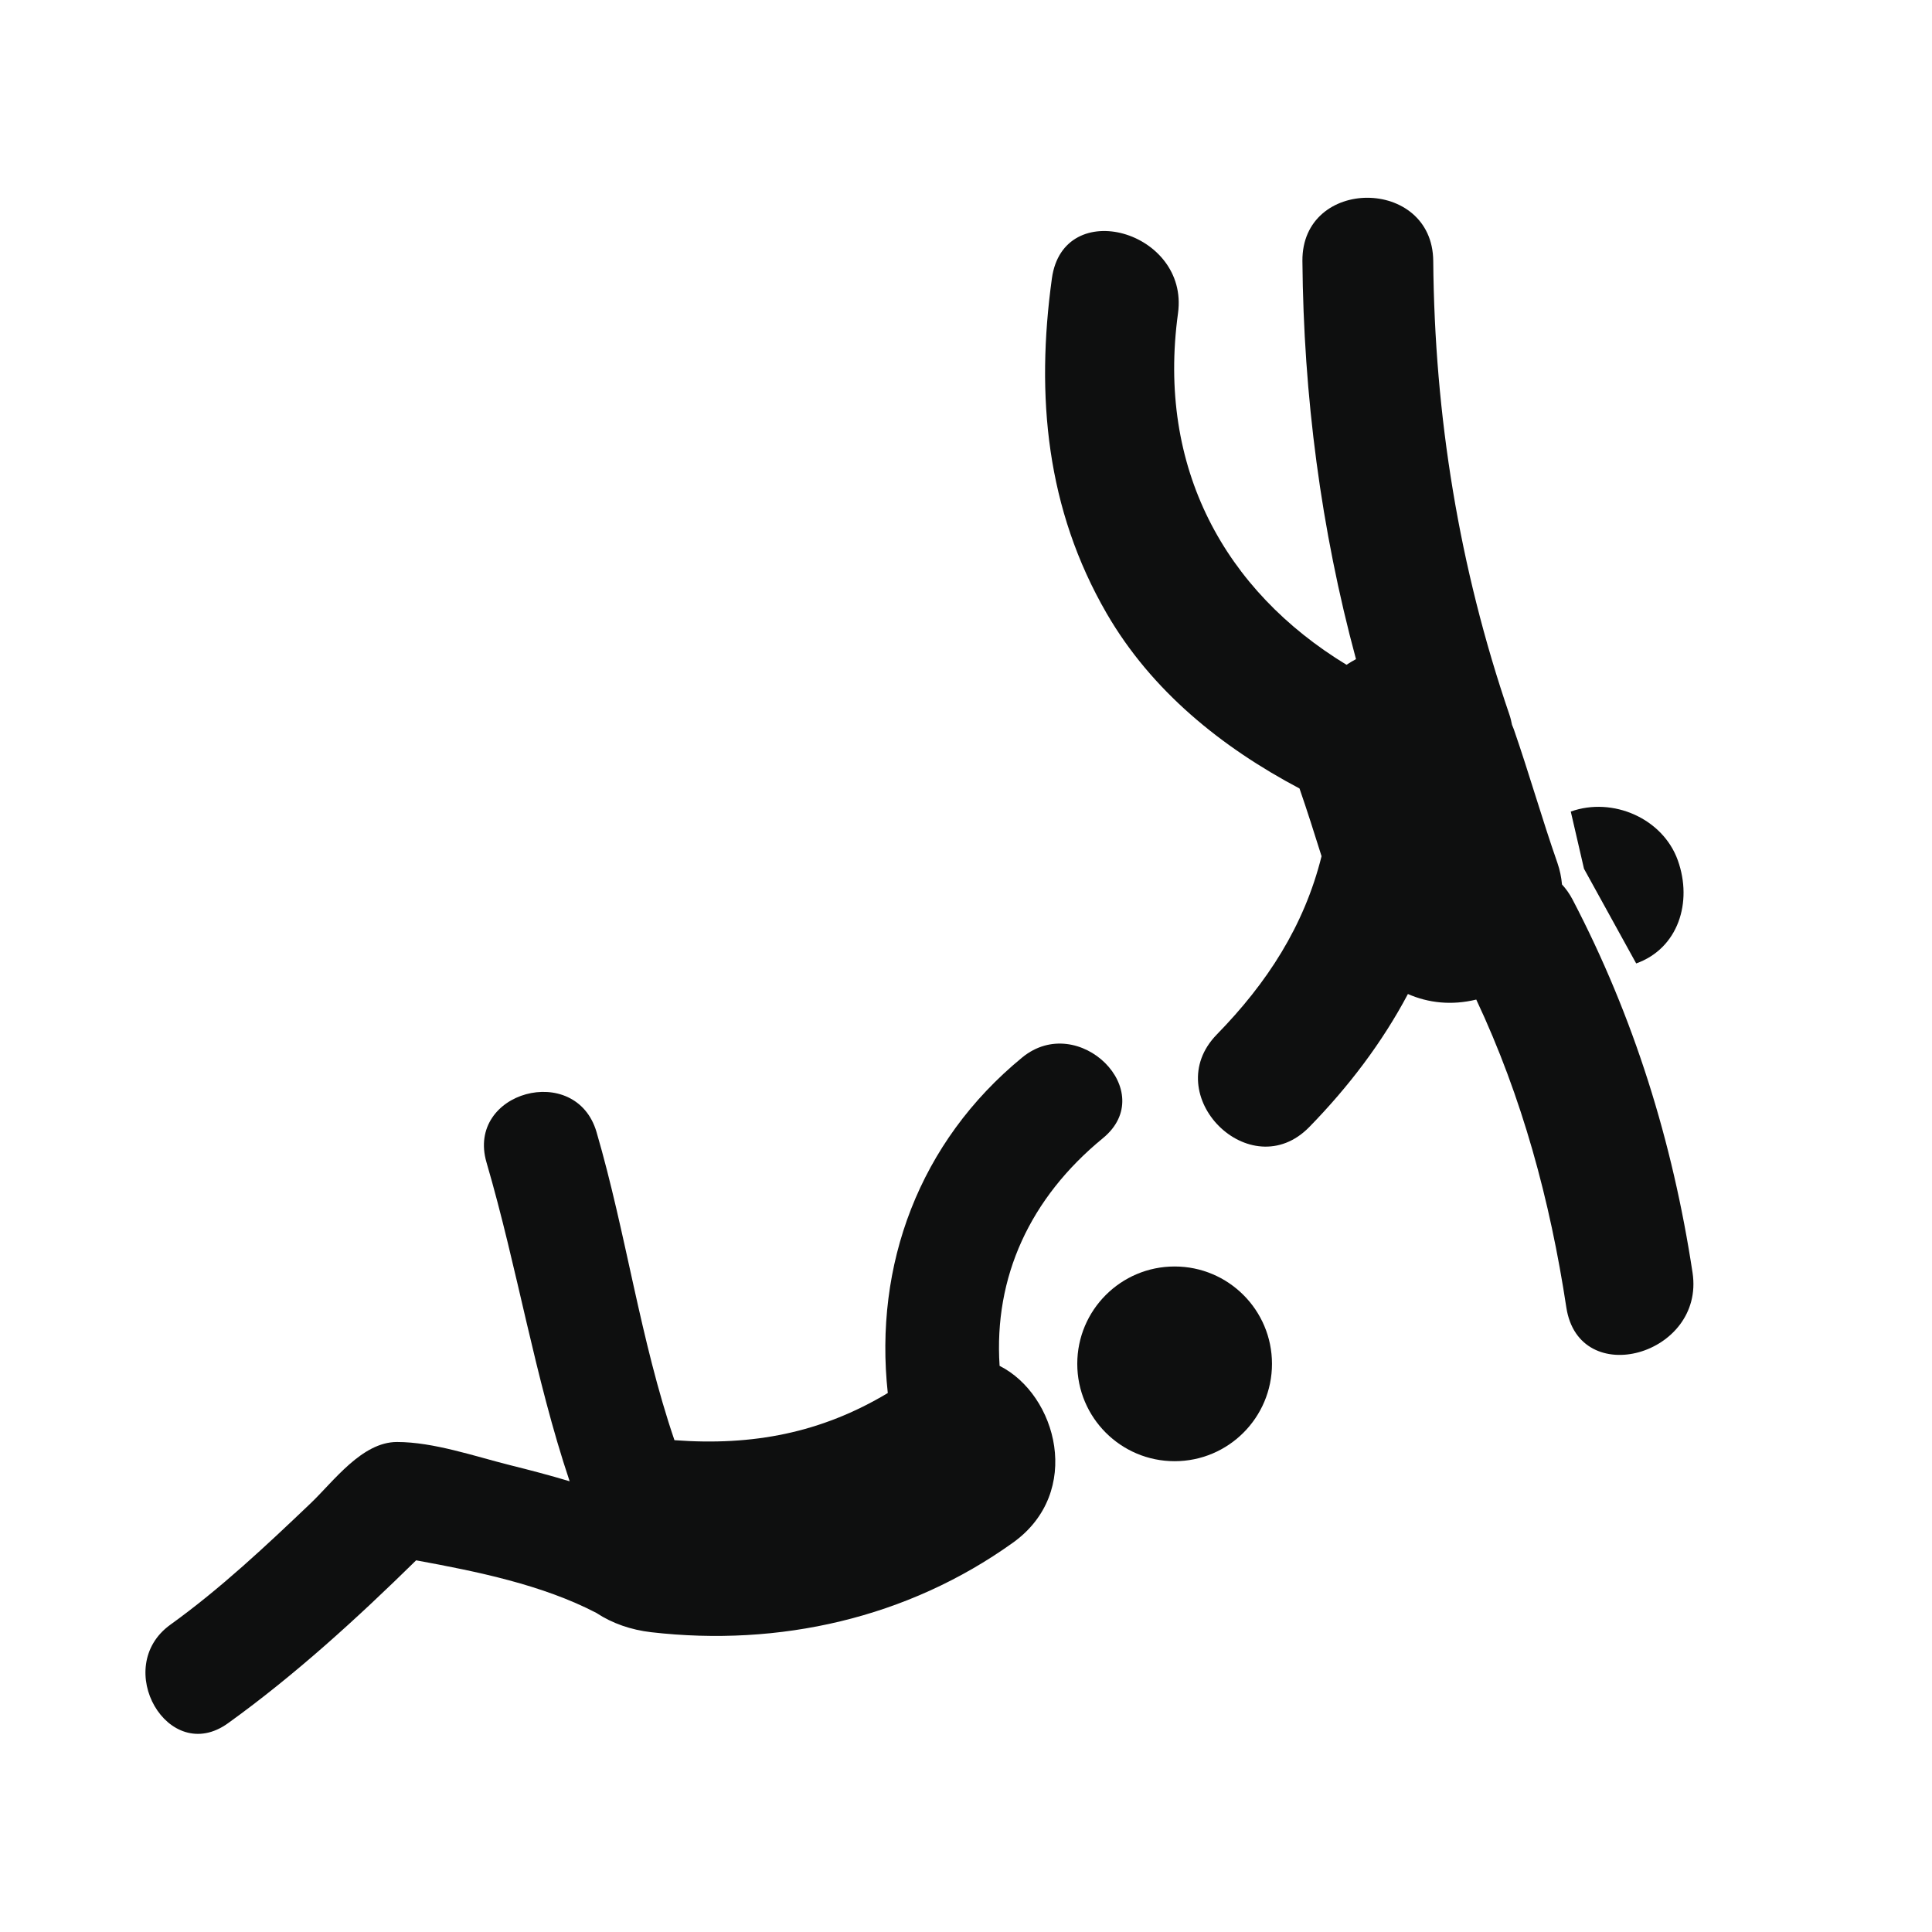 <svg xmlns="http://www.w3.org/2000/svg" xmlns:xlink="http://www.w3.org/1999/xlink" id="Capa_1" width="64" height="64" x="0" y="0" enable-background="new 0 0 64 64" version="1.1" viewBox="0 0 64 64" xml:space="preserve"><g><circle cx="38.911" cy="45.179" r="3.225" fill="#0E0F0F"/><path fill="#0E0F0F" d="M33.113,45.246c-0.194-2.944,1.004-5.559,3.423-7.543c1.886-1.546-0.804-4.204-2.673-2.674 c-3.425,2.81-4.914,6.885-4.454,11.117c-2.202,1.32-4.474,1.756-7.067,1.562c-1.132-3.314-1.6-6.848-2.581-10.207 c-0.683-2.335-4.33-1.341-3.645,1.005c1.027,3.515,1.595,7.111,2.754,10.563c-0.655-0.197-1.317-0.37-1.978-0.535 c-1.16-0.29-2.526-0.766-3.742-0.766c-1.16,0-2.096,1.301-2.856,2.027c-1.478,1.409-2.989,2.83-4.65,4.025 c-1.958,1.41-0.074,4.691,1.908,3.265c2.229-1.604,4.272-3.473,6.233-5.397c2.033,0.373,4.181,0.811,5.971,1.742 c0.002,0.002,0.004,0.002,0.006,0.004c0.518,0.342,1.143,0.558,1.808,0.635c4.244,0.488,8.489-0.463,11.981-2.963 C35.891,49.434,35.01,46.201,33.113,45.246z"/><path fill="#0E0F0F" d="M56.068,42.16c-0.659-4.34-1.941-8.467-3.975-12.362c-0.103-0.196-0.221-0.359-0.35-0.499 c-0.021-0.239-0.07-0.479-0.152-0.715c-0.513-1.467-0.936-2.961-1.445-4.428c-0.019-0.049-0.039-0.097-0.059-0.146 c-0.021-0.111-0.047-0.224-0.087-0.34c-1.665-4.866-2.479-9.884-2.522-15.024c-0.022-2.792-4.356-2.794-4.334,0 c0.037,4.459,0.613,8.894,1.775,13.189c-0.107,0.057-0.212,0.12-0.314,0.187c-4.03-2.451-6.285-6.522-5.582-11.645 c0.375-2.731-3.799-3.91-4.178-1.152c-0.537,3.898-0.185,7.64,1.815,11.096c1.489,2.569,3.806,4.432,6.388,5.799 c0.258,0.744,0.494,1.493,0.73,2.243c-0.576,2.315-1.809,4.206-3.469,5.905c-1.951,2,1.11,5.066,3.065,3.064 c1.296-1.328,2.412-2.794,3.265-4.404c0.676,0.297,1.448,0.383,2.264,0.184c1.521,3.234,2.445,6.65,2.984,10.199 C52.309,46.066,56.482,44.893,56.068,42.16z"/><path fill="#0E0F0F" d="M54.201,31.915c1.39-0.496,1.876-2.026,1.379-3.415c-0.497-1.39-2.157-2.113-3.546-1.616l0.438,1.895 L54.201,31.915z"/></g></svg>